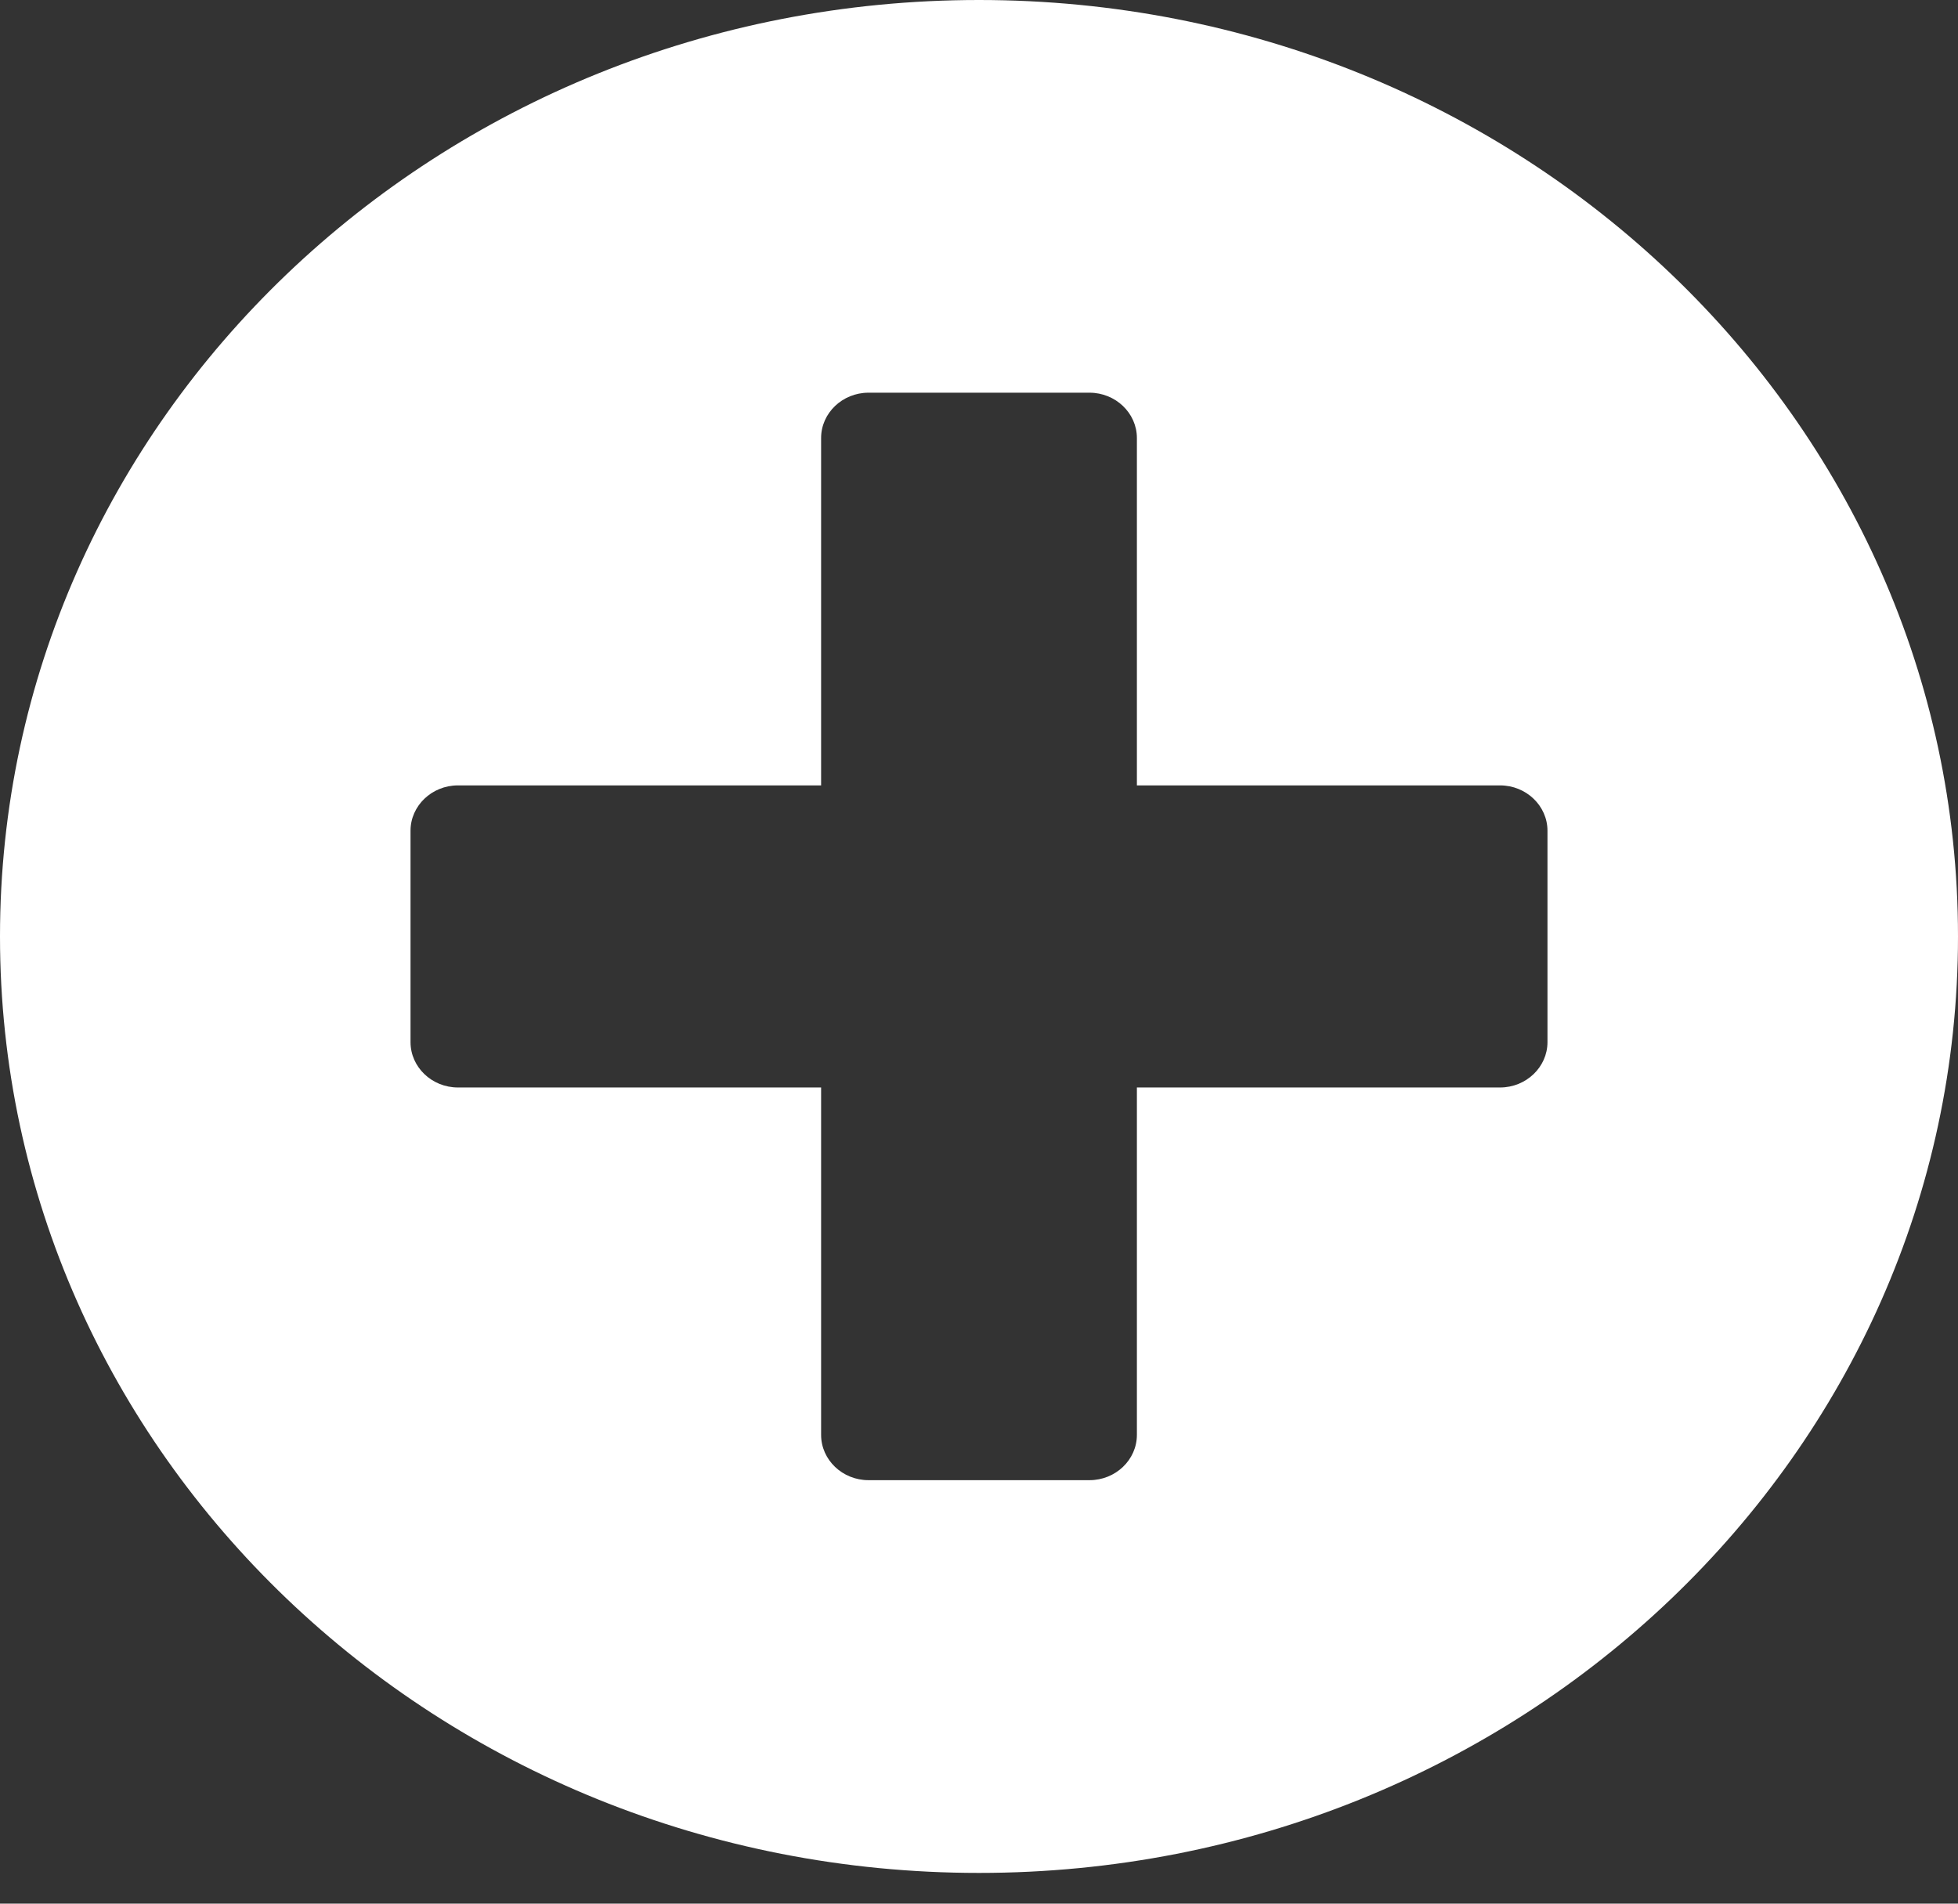 <svg width="36" height="35" viewBox="0 0 36 35" fill="none" xmlns="http://www.w3.org/2000/svg">
<rect x="0" y="0" width="36" height="35" fill="#333333" stroke="none"/>
<path d="M18 0C8.056 0 0 7.706 0 17.217C0 26.728 8.056 34.435 18 34.435C27.944 34.435 36 26.728 36 17.217C36 7.706 27.944 0 18 0ZM28.452 19.161C28.452 19.619 28.06 19.994 27.581 19.994H20.903V26.381C20.903 26.84 20.511 27.214 20.032 27.214H15.968C15.489 27.214 15.097 26.84 15.097 26.381V19.994H8.419C7.94 19.994 7.548 19.619 7.548 19.161V15.273C7.548 14.815 7.94 14.44 8.419 14.44H15.097V8.053C15.097 7.595 15.489 7.22 15.968 7.22H20.032C20.511 7.22 20.903 7.595 20.903 8.053V14.44H27.581C28.06 14.44 28.452 14.815 28.452 15.273V19.161Z" fill="#FFFFFF"/>
</svg>
